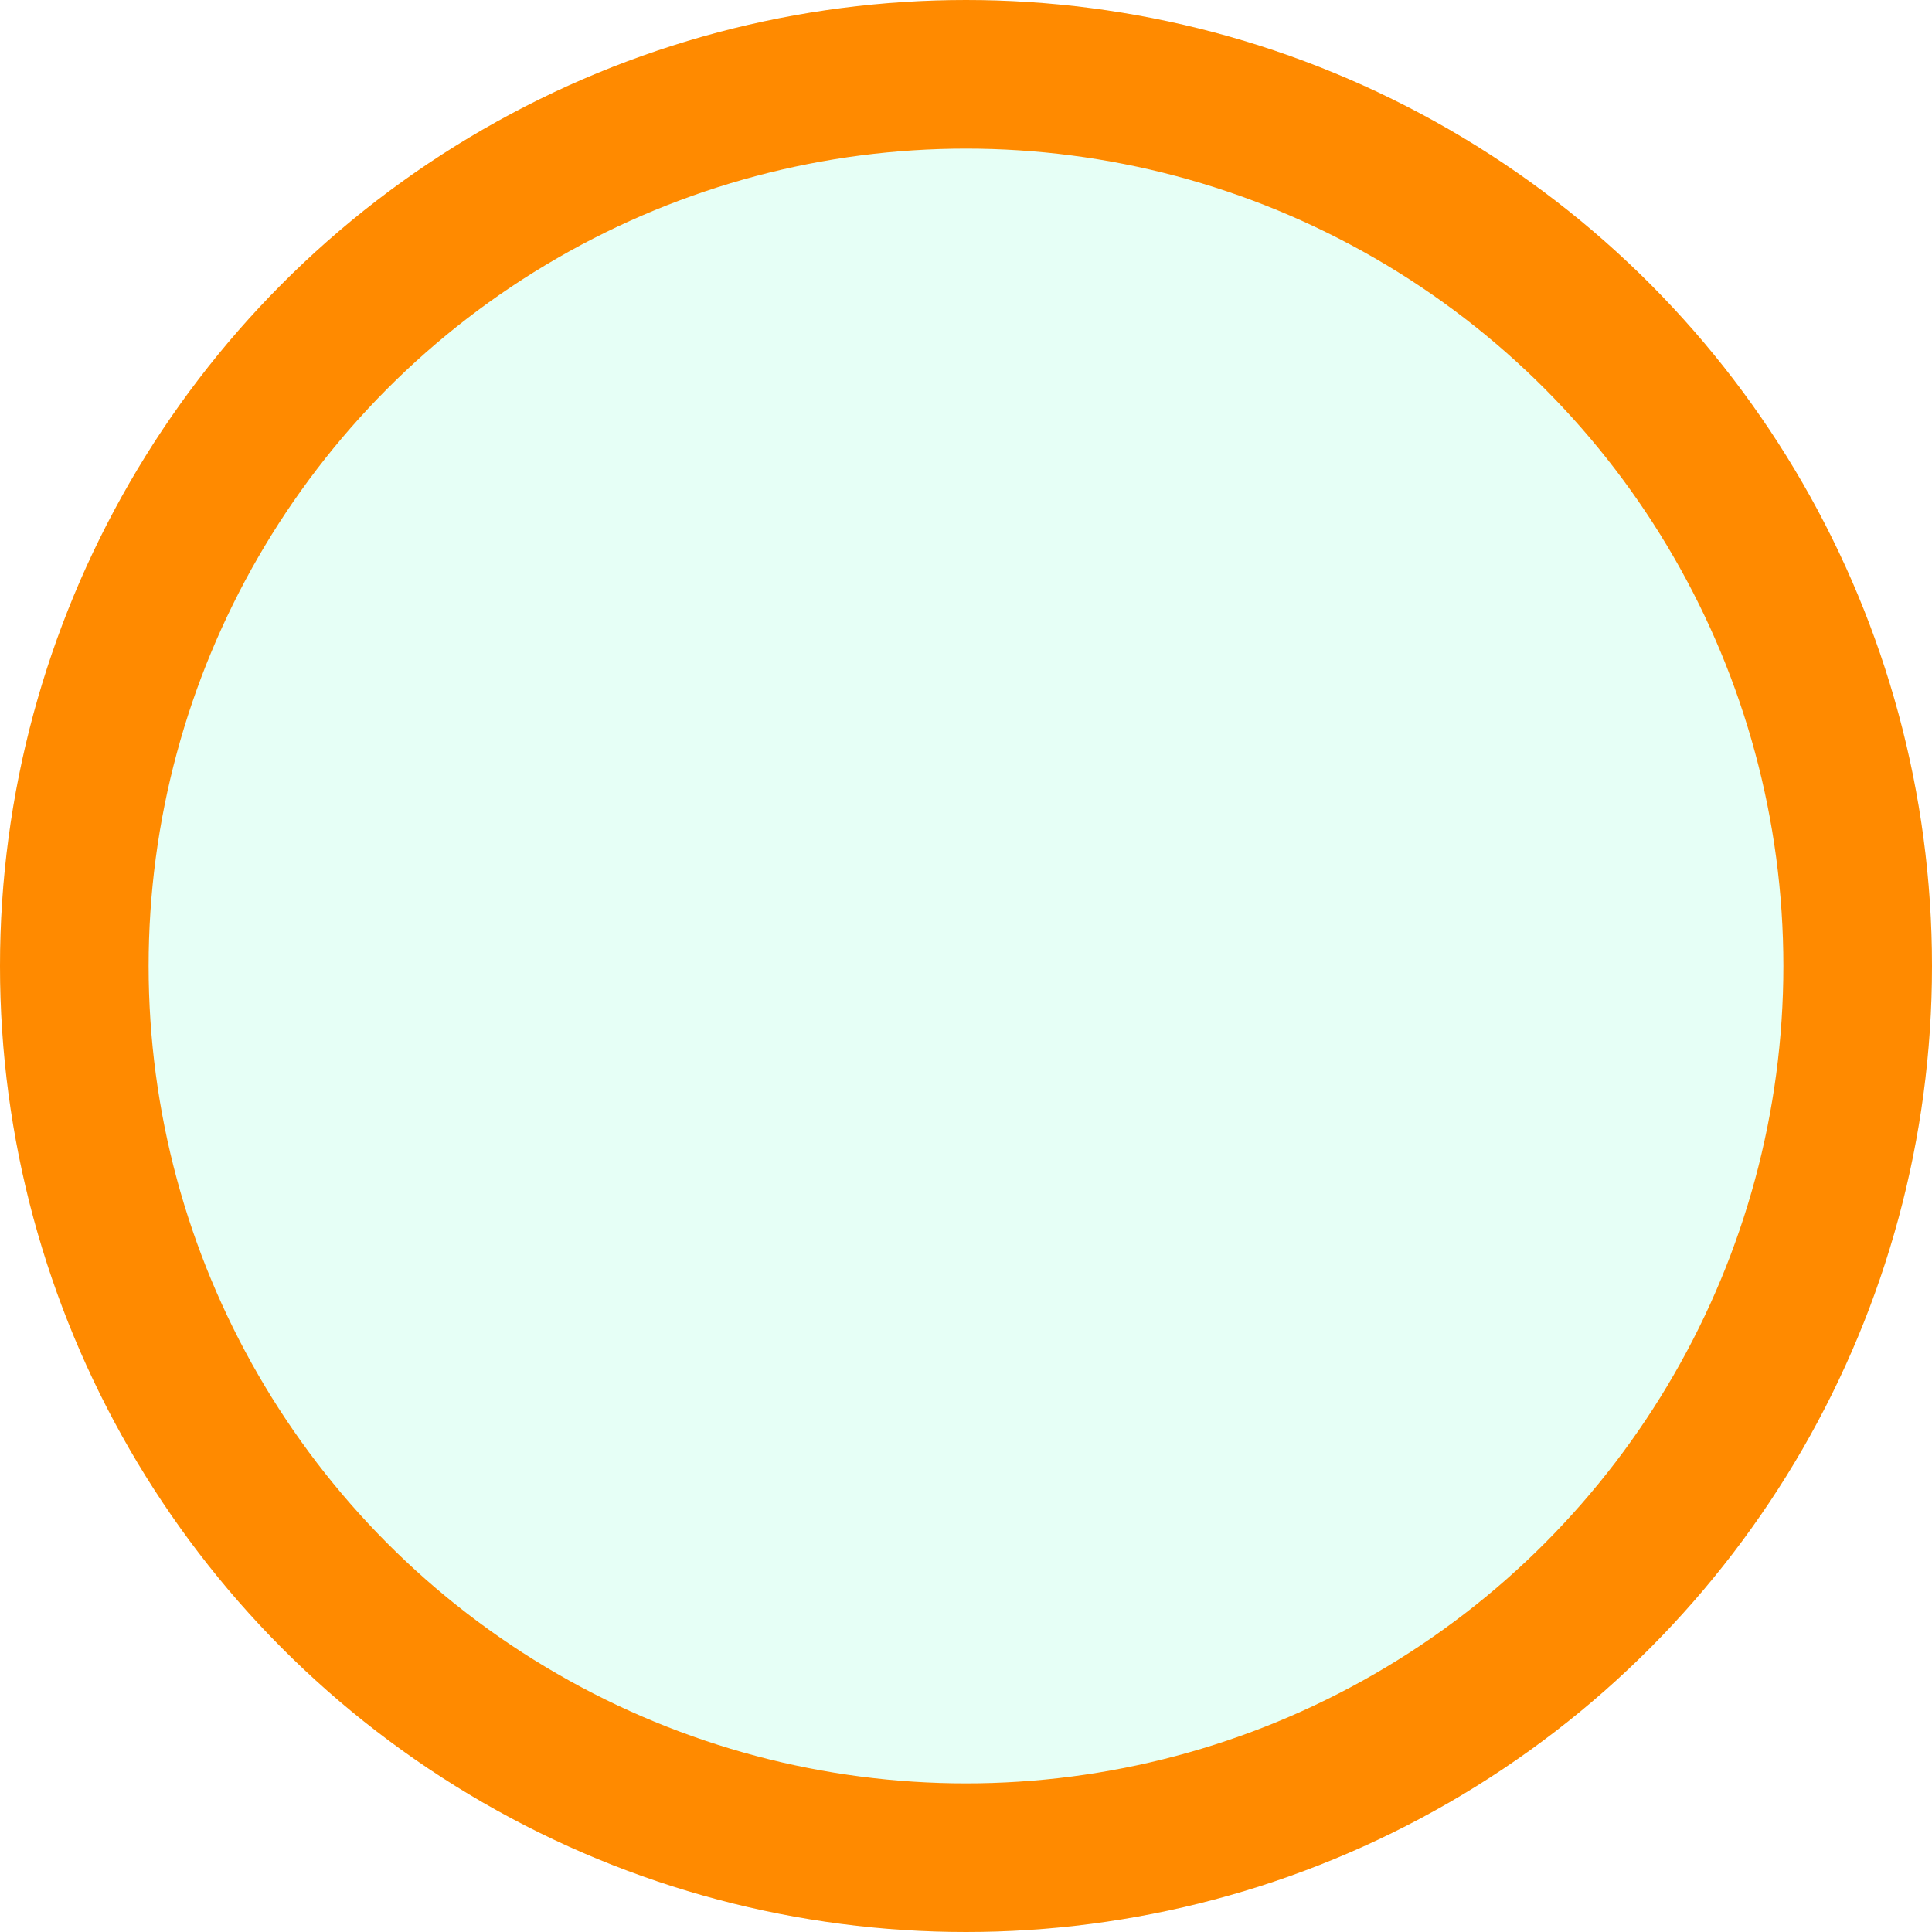 <svg xmlns="http://www.w3.org/2000/svg" width="26" height="26" viewBox="0 0 26 26">
  <defs>
    <style>
      .cls-1 {
        fill: rgba(0,255,168,0.1);
        stroke: #ff8a00;
        stroke-width: 2px;
      }

      .cls-2 {
        fill: #00ffa8;
        opacity: 0;
      }

      .cls-3 {
        stroke: none;
      }

      .cls-4 {
        fill: none;
      }
    </style>
  </defs>
  <g id="_3" data-name="3" transform="translate(-269 -112)">
    <g id="椭圆_2637" data-name="椭圆 2637" class="cls-1" transform="translate(269 112)">
      <circle class="cls-3" cx="13" cy="13" r="13"/>
      <circle class="cls-4" cx="13" cy="13" r="12"/>
    </g>
    <circle id="椭圆_2637_拷贝" data-name="椭圆 2637 拷贝" class="cls-2" cx="9.75" cy="9.75" r="9.75" transform="translate(272.25 115.25)"/>
  </g>
</svg>
